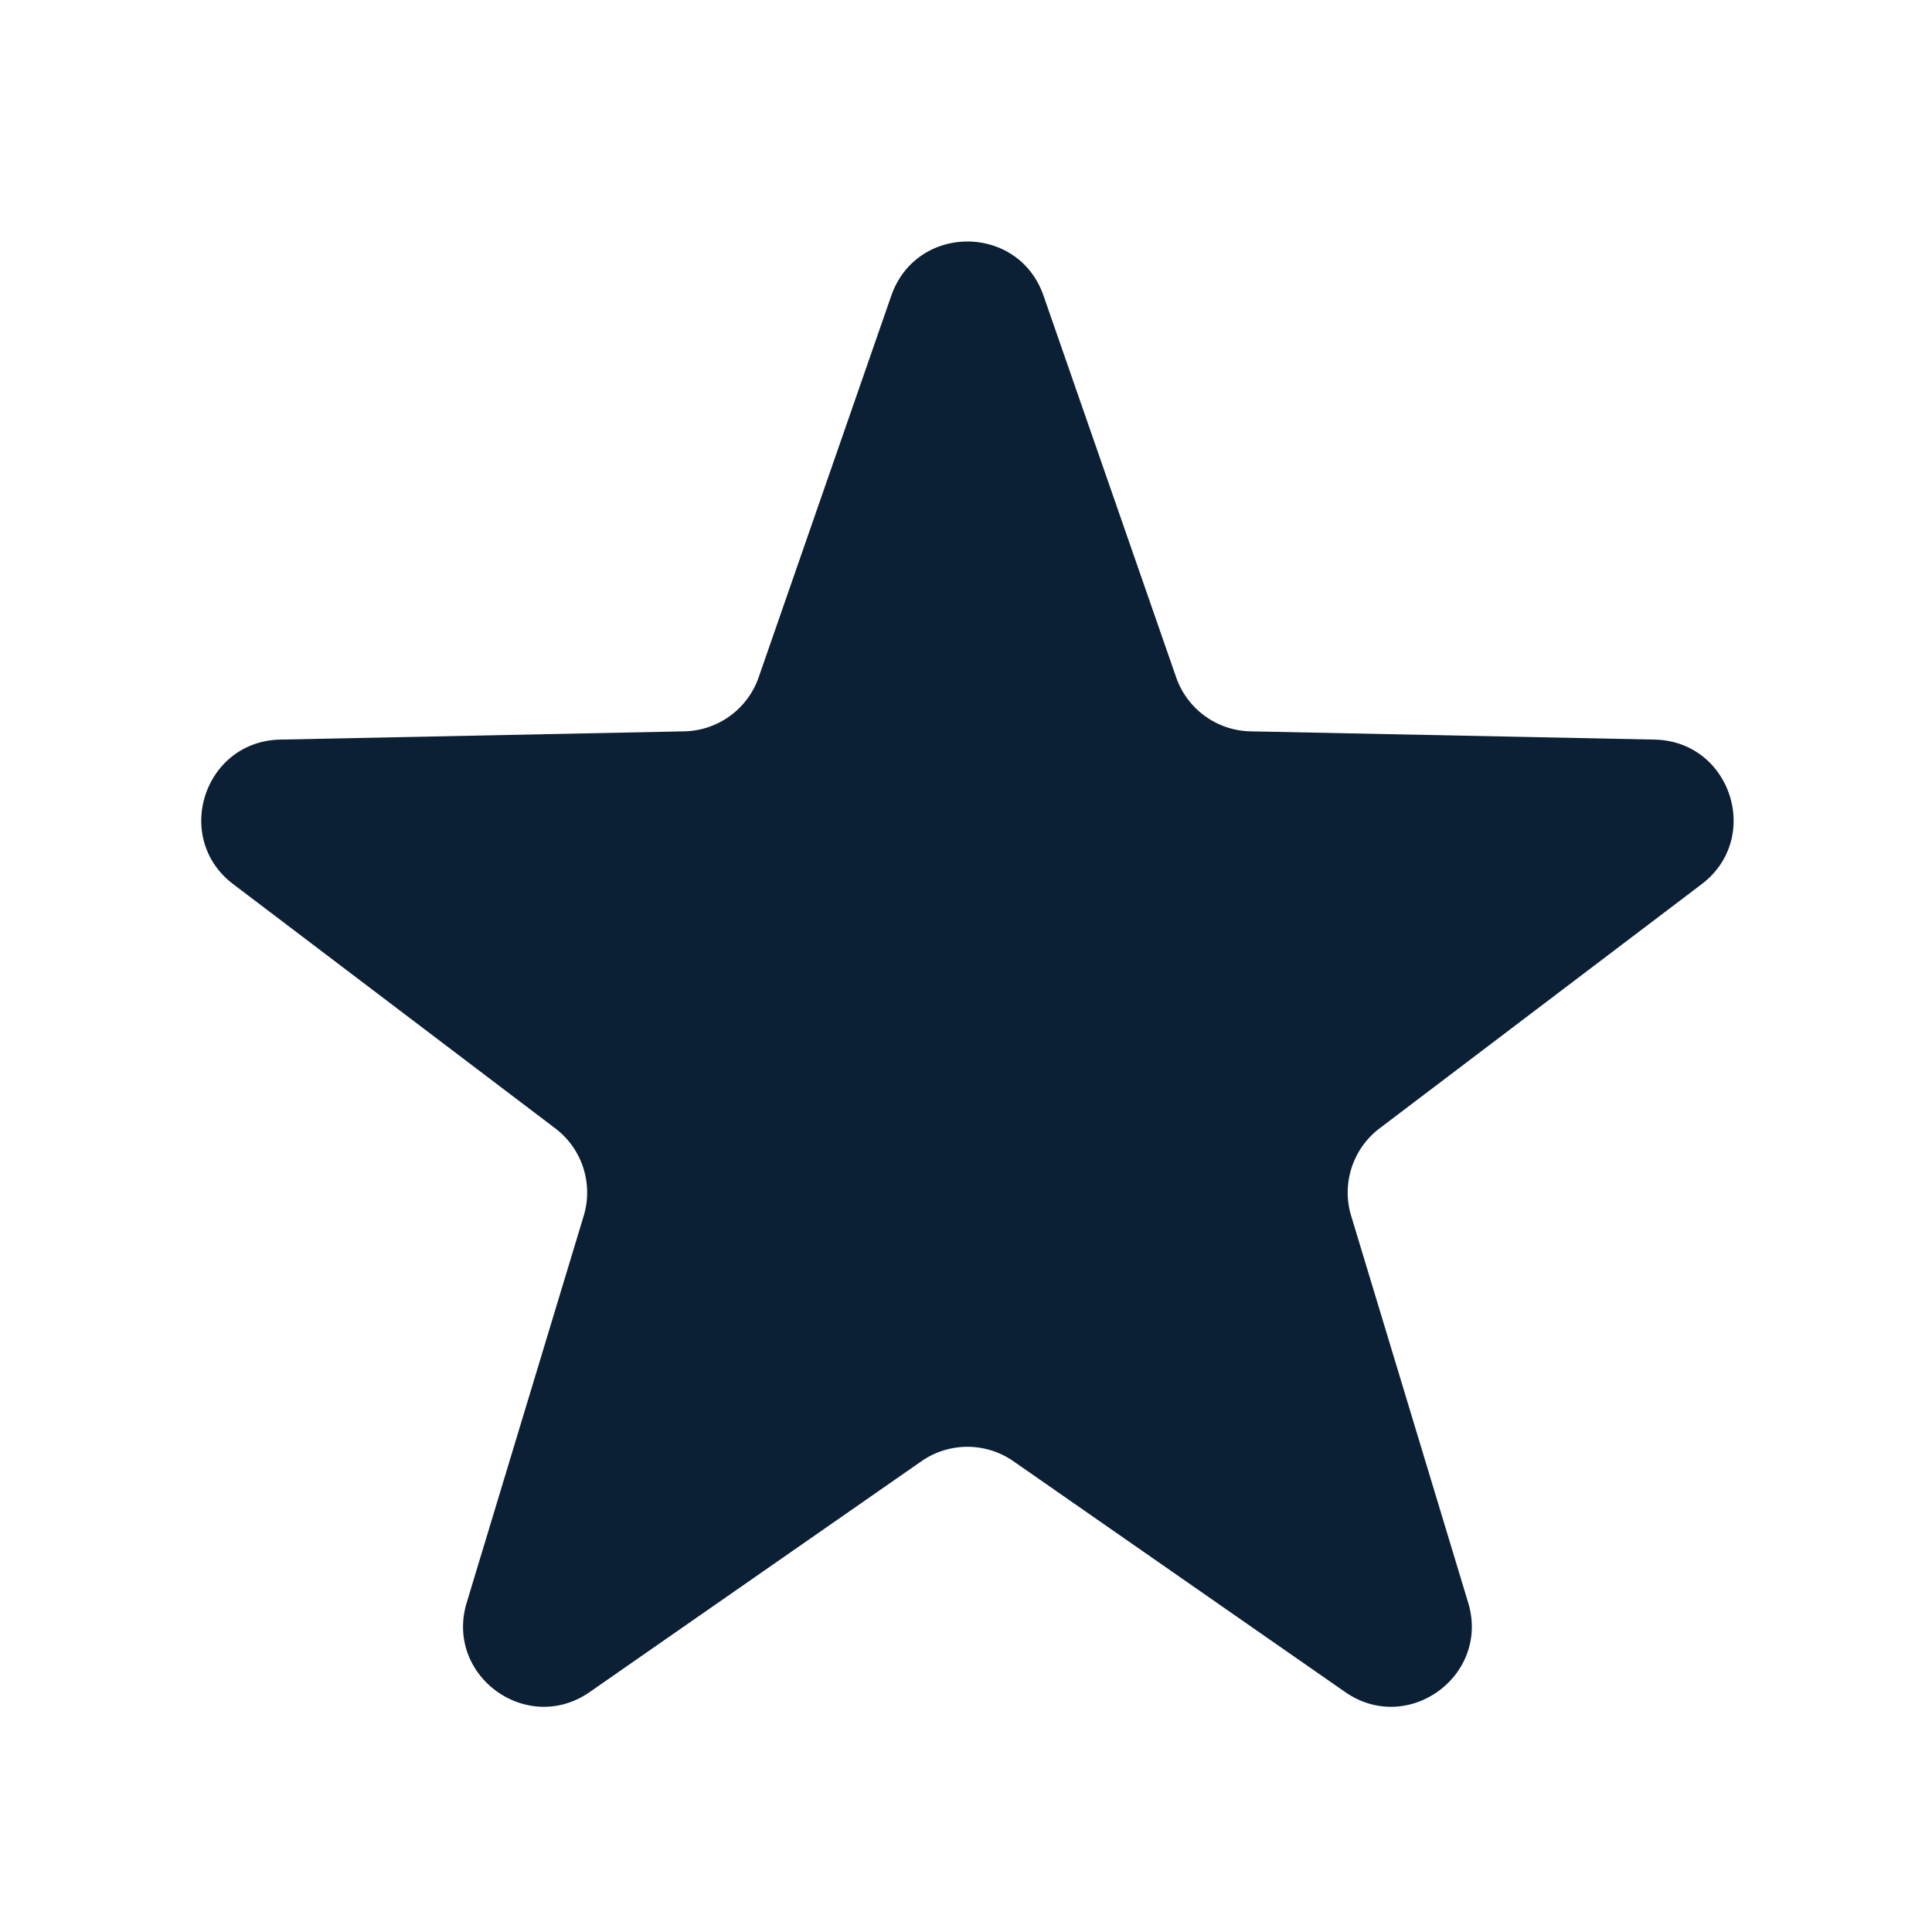 <svg width="48" height="48" fill="none" xmlns="http://www.w3.org/2000/svg"><path d="M22.146 7.343c.623-1.79 3.156-1.79 3.779 0l3.296 9.484a2 2 0 001.849 1.343l10.038.205c1.896.039 2.679 2.448 1.168 3.593l-8.001 6.066a2 2 0 00-.706 2.173l2.907 9.61c.55 1.816-1.5 3.305-3.056 2.221l-8.242-5.734a2 2 0 00-2.285 0l-8.241 5.734c-1.557 1.084-3.606-.405-3.057-2.22l2.907-9.61a2 2 0 00-.706-2.174l-8-6.066c-1.512-1.145-.729-3.554 1.167-3.593L17 18.17a2 2 0 001.849-1.343l3.296-9.484z" fill="#0B1F35"/></svg>